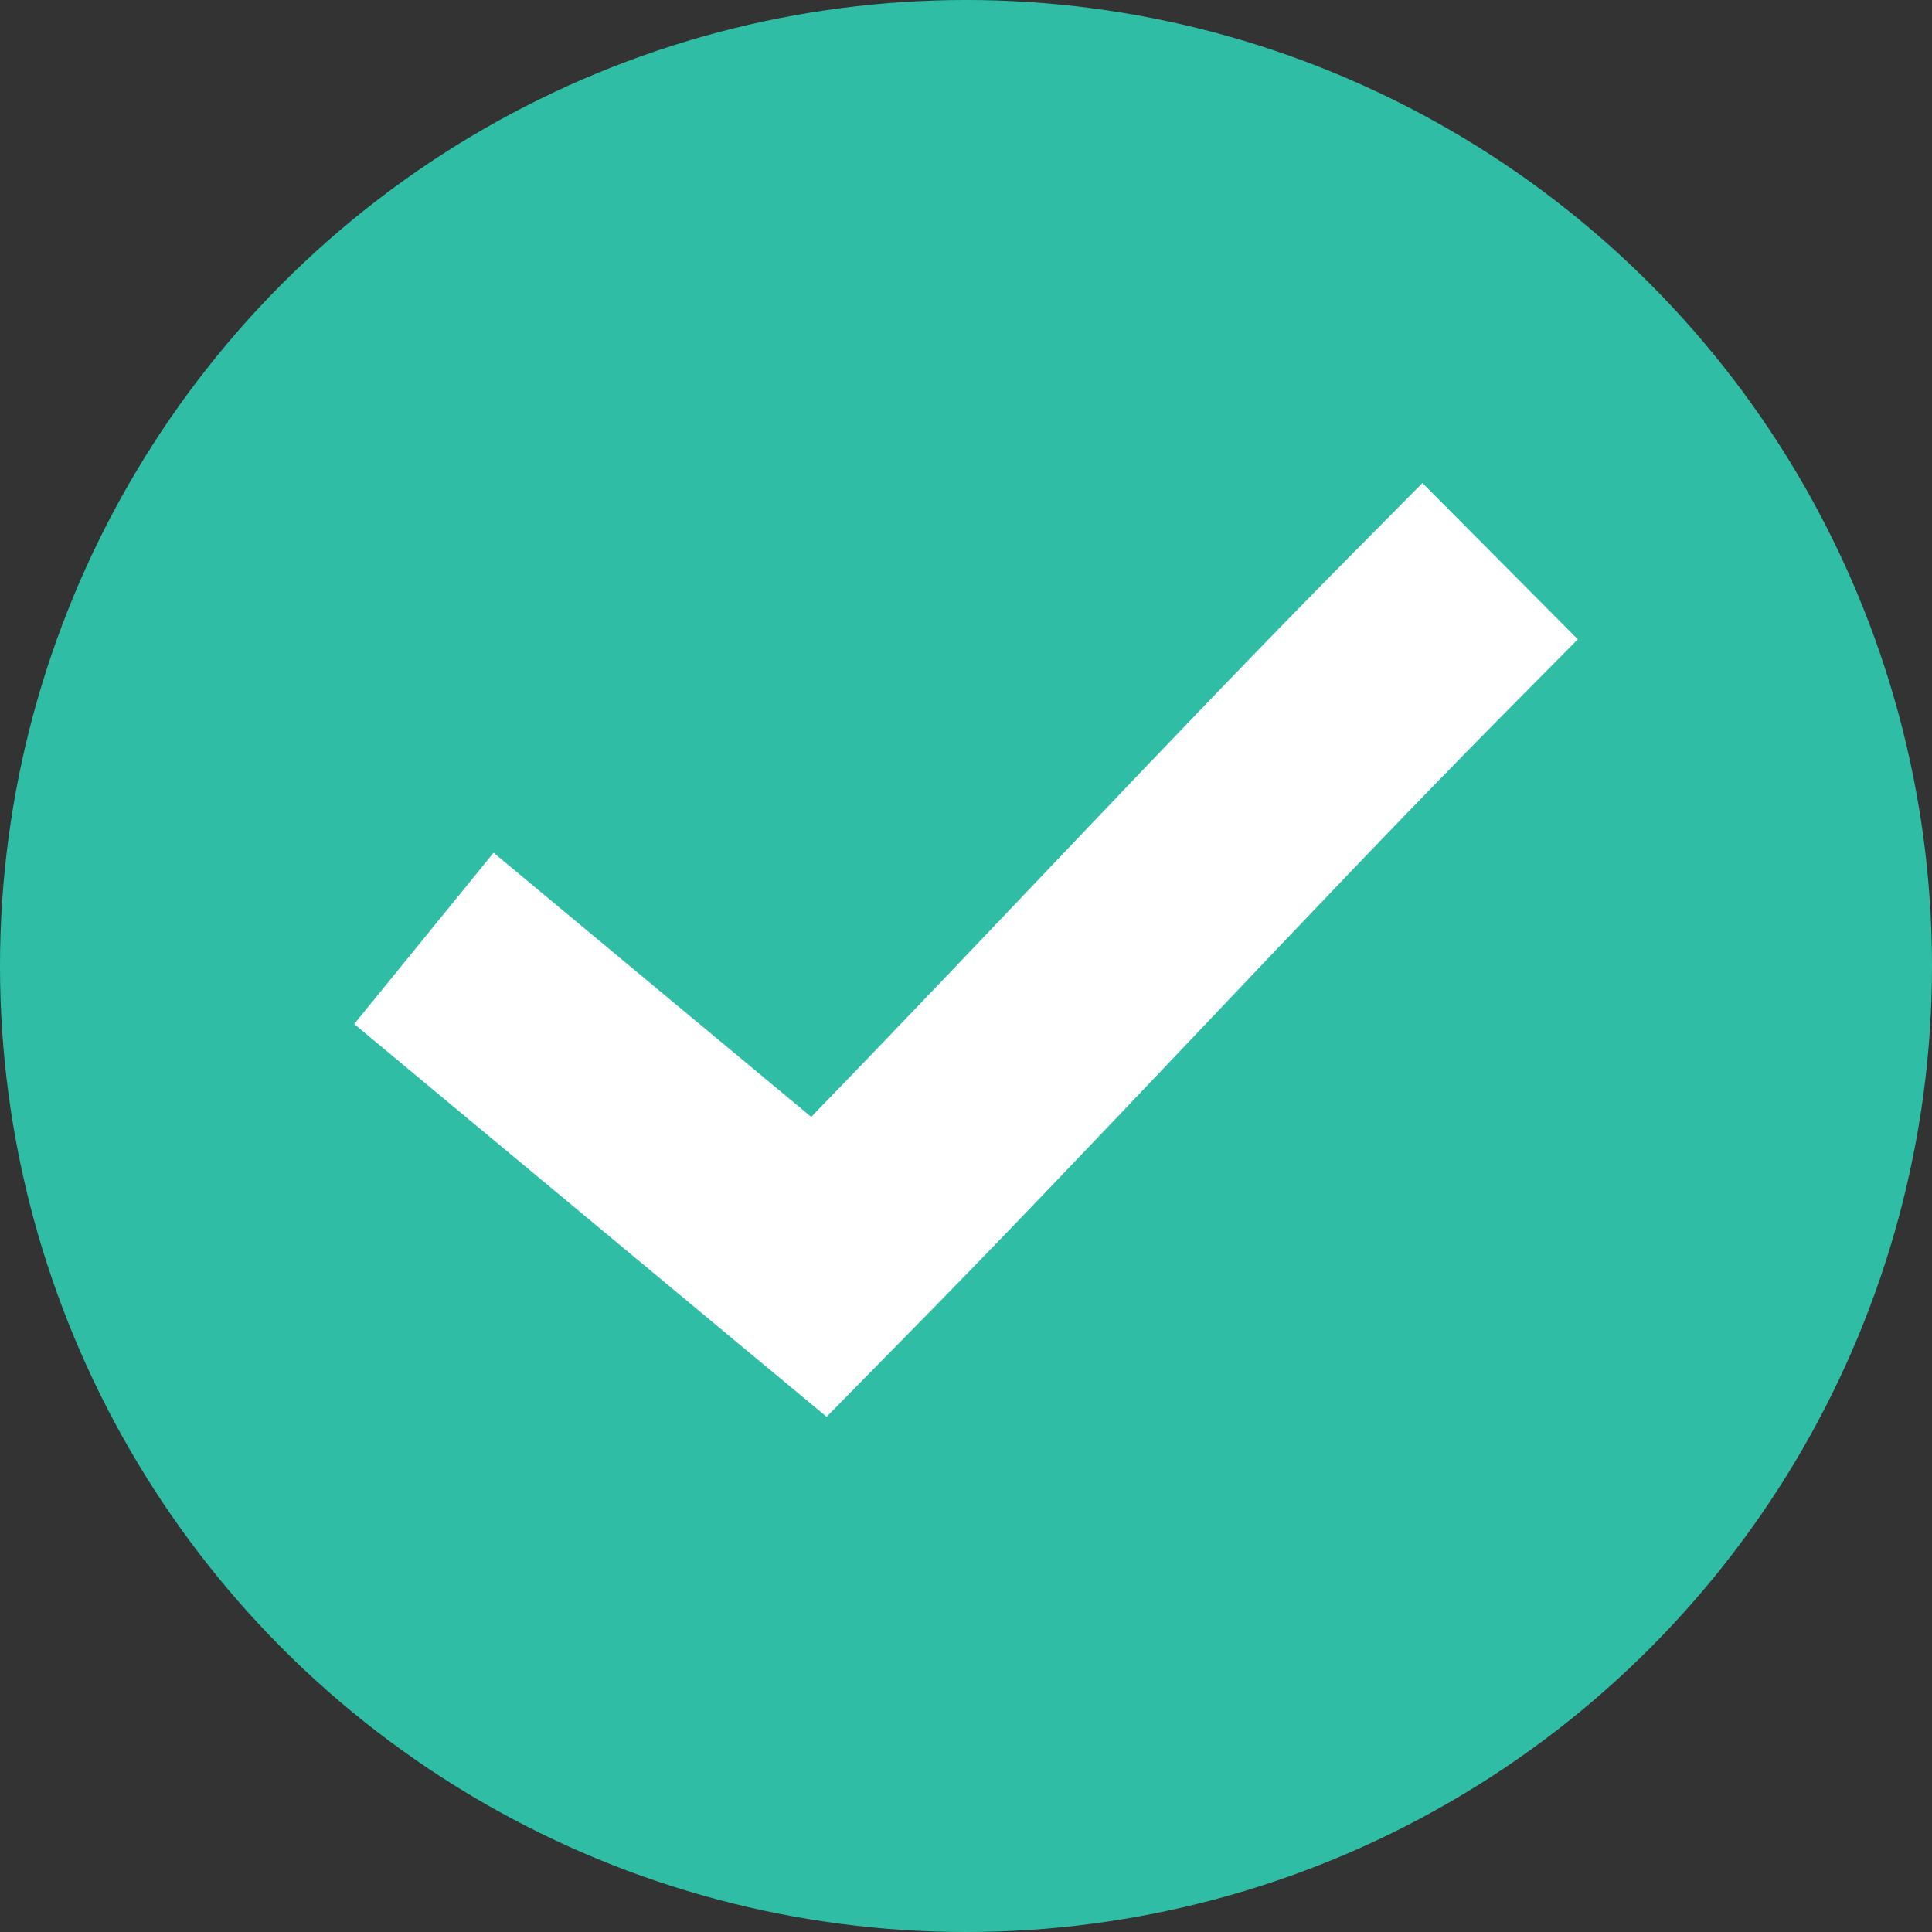 <svg width="60" height="60" viewBox="0 0 60 60" fill="none" xmlns="http://www.w3.org/2000/svg">
<rect x="0" y="0" width="60" height="60" fill="#333333" stroke="none"/>
<circle cx="30" cy="30" r="30" fill="#2FBEA5"/>
<path d="M44.175 15.001L41.762 17.437C36.342 22.921 30.605 29.114 25.192 34.686L17.954 28.667L15.329 26.482L11 31.802L13.625 33.987L23.276 42.012L25.671 44L27.853 41.779C33.978 35.581 40.601 28.347 46.587 22.291L49 19.854L44.174 15L44.175 15.001Z" fill="white"/>
</svg>